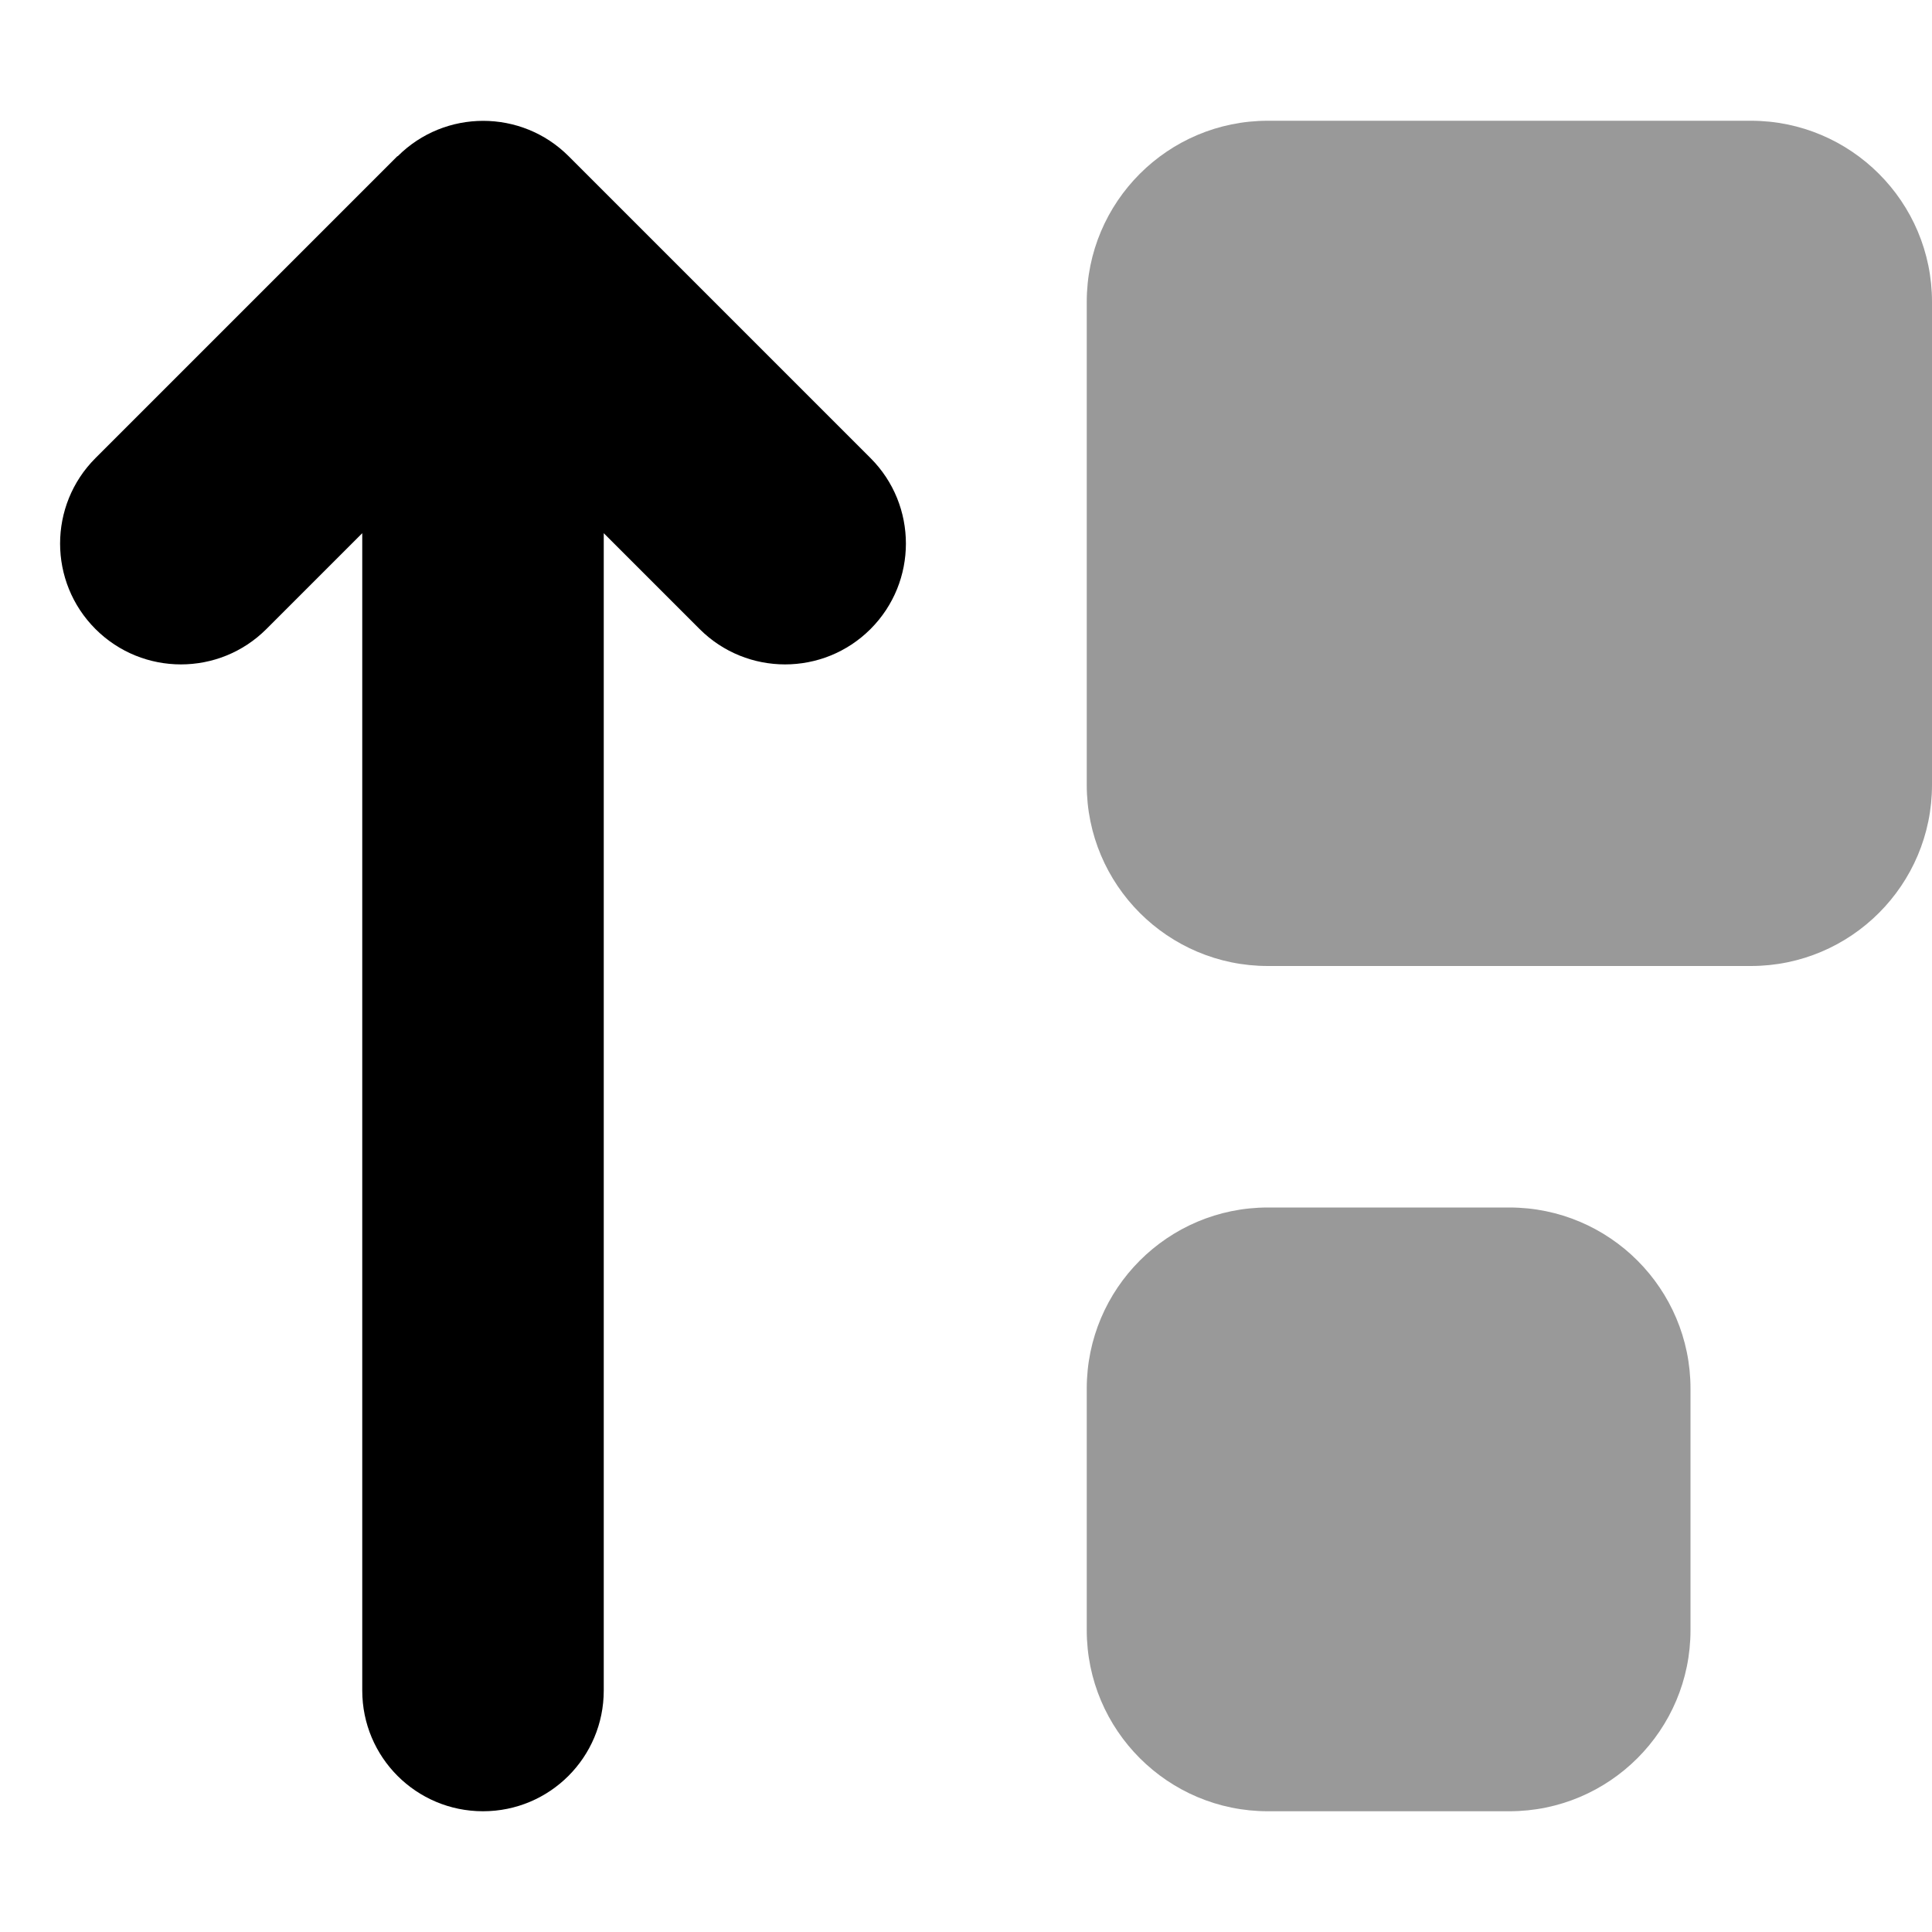 <svg fill="currentColor" xmlns="http://www.w3.org/2000/svg" viewBox="0 0 512 512"><!--! Font Awesome Pro 7.1.0 by @fontawesome - https://fontawesome.com License - https://fontawesome.com/license (Commercial License) Copyright 2025 Fonticons, Inc. --><path opacity=".4" fill="currentColor" d="M288 80l0 128c0 26.5 21.5 48 48 48l128 0c26.5 0 48-21.5 48-48l0-128c0-26.5-21.5-48-48-48L336 32c-26.5 0-48 21.5-48 48zm0 288l0 64c0 26.5 21.5 48 48 48l64 0c26.5 0 48-21.5 48-48l0-64c0-26.5-21.5-48-48-48l-64 0c-26.5 0-48 21.5-48 48z"/><path fill="currentColor" d="M105.4 41.4c12.5-12.5 32.8-12.5 45.3 0l80 80c12.5 12.5 12.5 32.8 0 45.3s-32.8 12.5-45.3 0L160 141.3 160 448c0 17.7-14.3 32-32 32s-32-14.3-32-32l0-306.7-25.4 25.4c-12.5 12.5-32.8 12.5-45.3 0s-12.5-32.8 0-45.3l80-80z"/></svg>